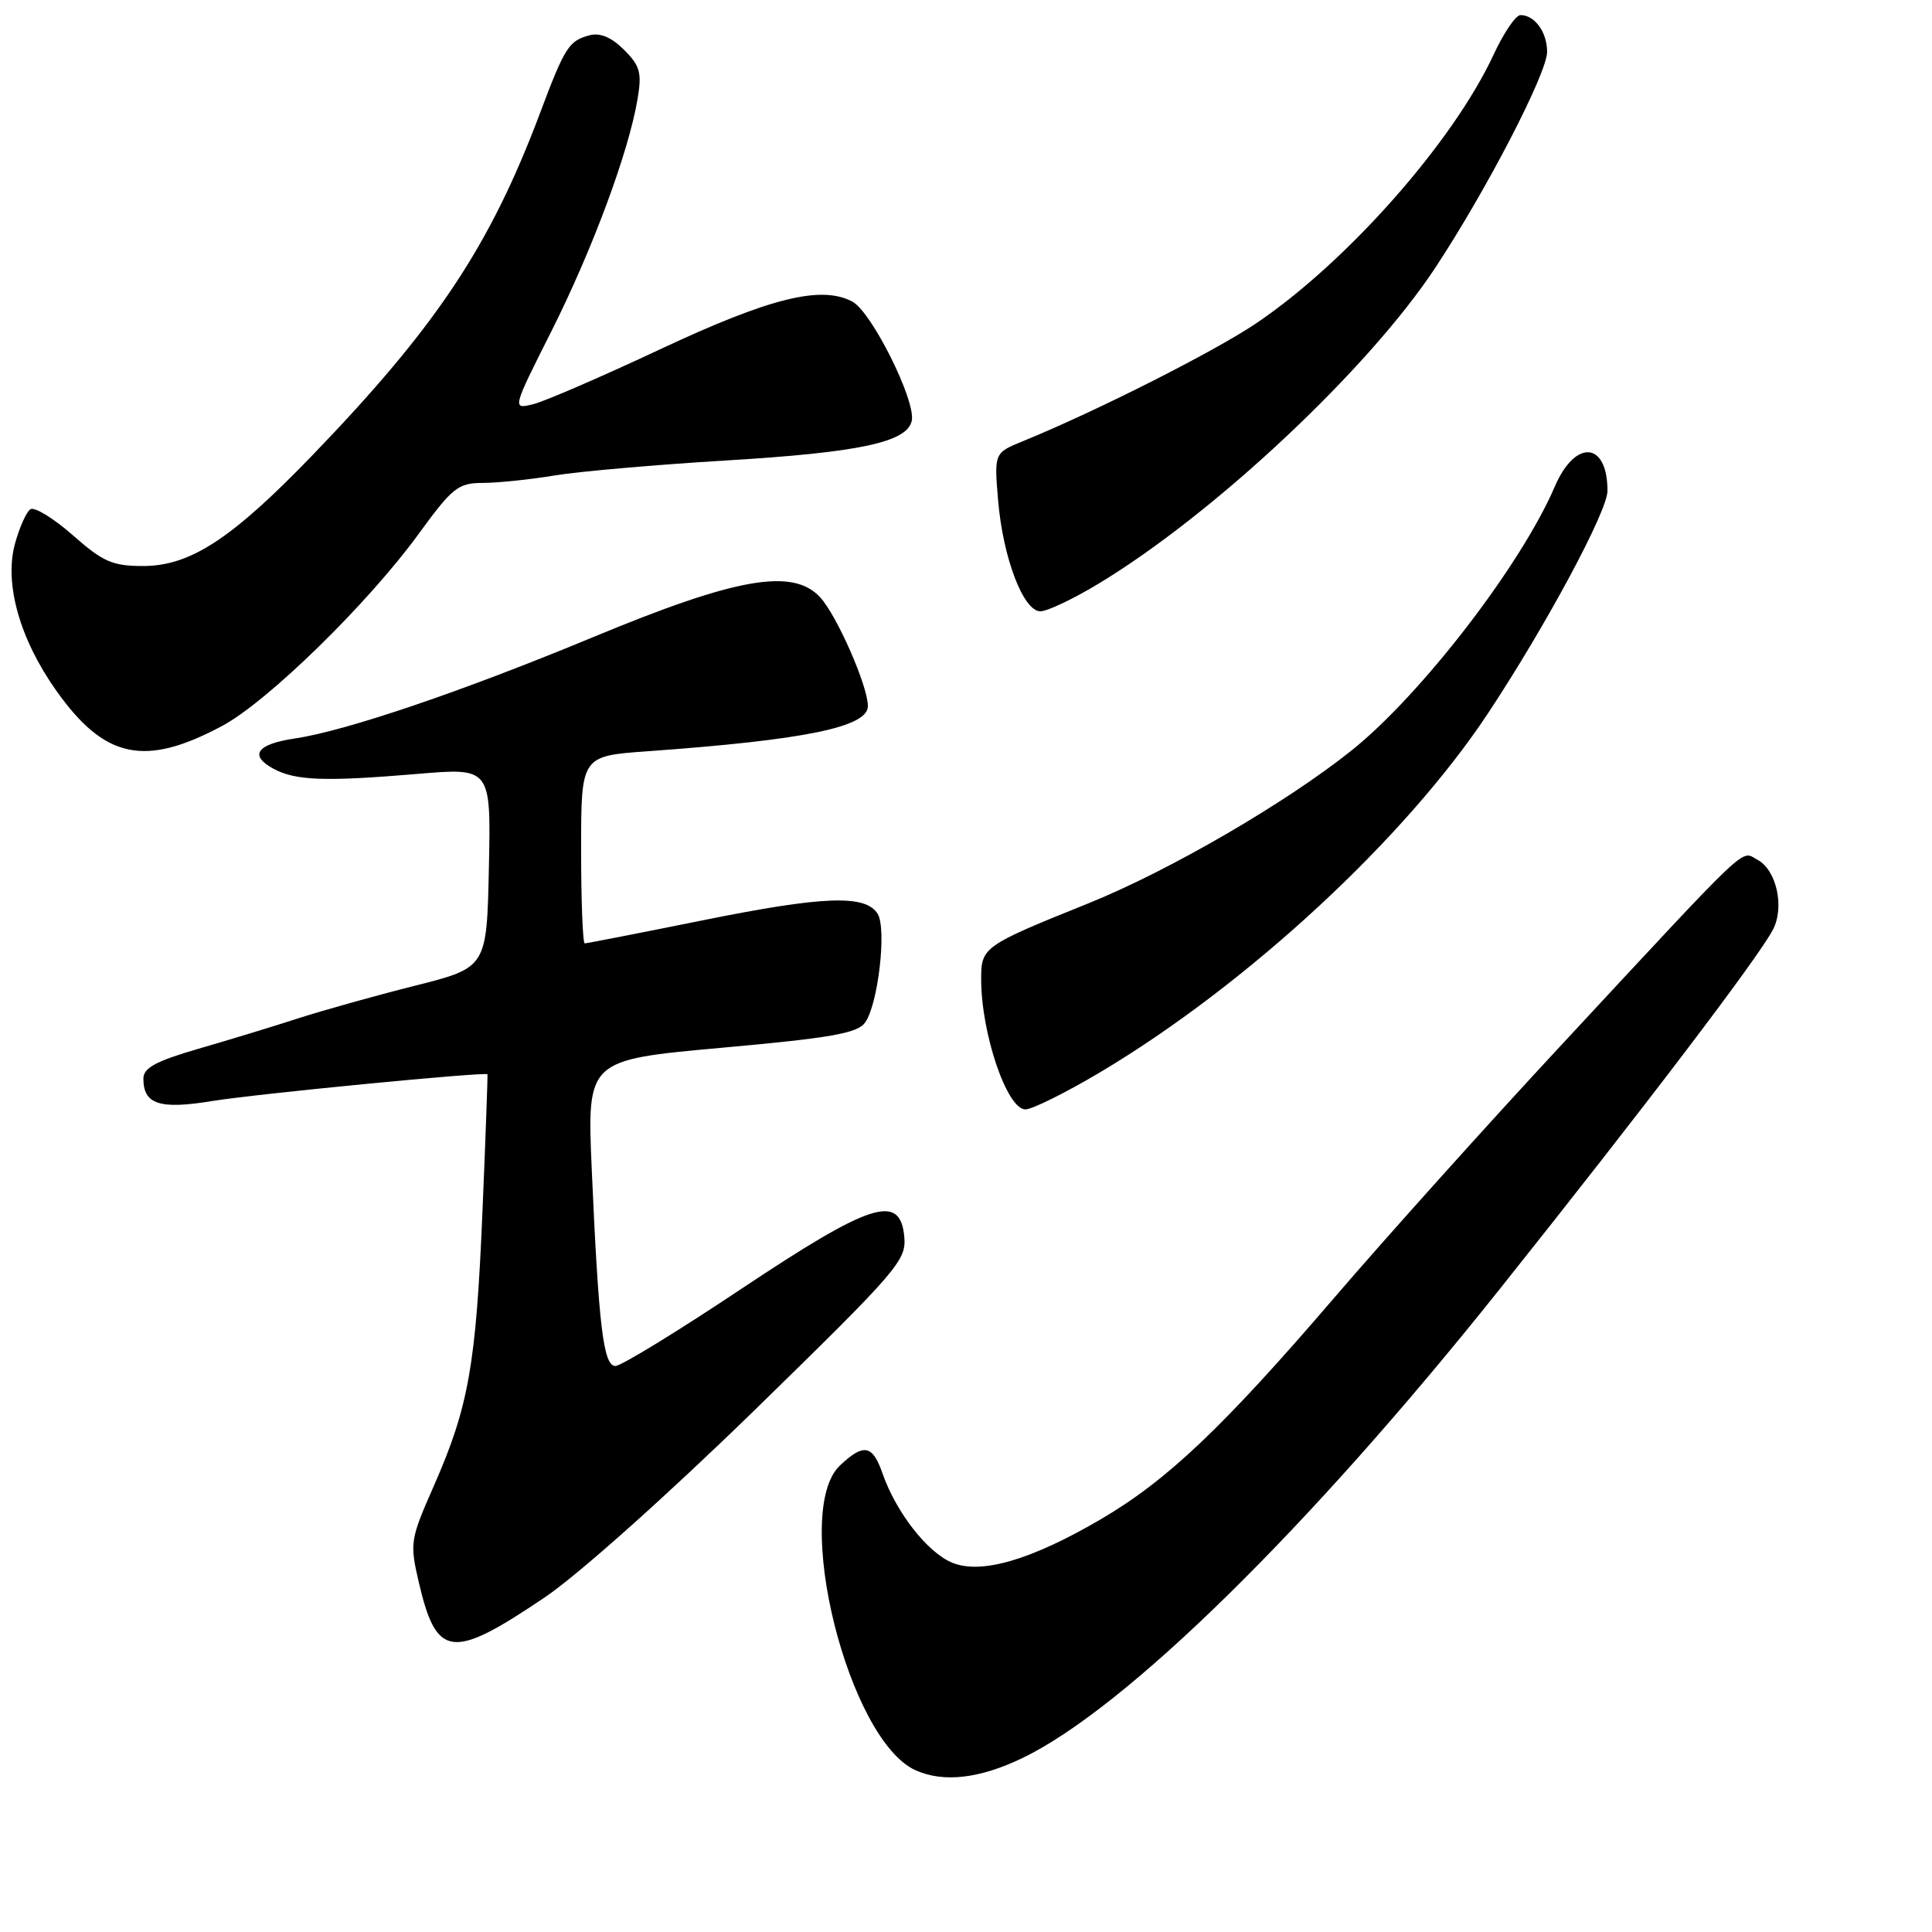 <?xml version="1.0" encoding="UTF-8" standalone="no"?>
<!DOCTYPE svg PUBLIC "-//W3C//DTD SVG 1.1//EN" "http://www.w3.org/Graphics/SVG/1.1/DTD/svg11.dtd" >
<svg xmlns="http://www.w3.org/2000/svg" xmlns:xlink="http://www.w3.org/1999/xlink" version="1.1" viewBox="0 0 256 256">
 <g >
 <path fill="currentColor"
d=" M 135.50 232.94 C 149.14 226.37 173.46 202.48 198.57 171.00 C 217.74 146.96 232.95 126.96 234.92 123.19 C 236.49 120.20 235.40 115.28 232.88 113.93 C 230.59 112.71 232.45 110.96 206.85 138.51 C 197.14 148.95 183.60 164.03 176.76 172.00 C 162.07 189.12 154.67 196.14 145.93 201.27 C 136.67 206.70 130.00 208.66 126.16 207.06 C 122.88 205.71 118.73 200.38 116.94 195.24 C 115.61 191.43 114.46 191.22 111.31 194.17 C 104.85 200.25 112.38 230.59 121.34 234.58 C 125.05 236.23 129.82 235.68 135.50 232.94 Z  M 72.17 211.67 C 76.59 208.69 88.36 198.18 99.99 186.85 C 119.05 168.25 120.12 167.01 119.82 163.85 C 119.27 158.08 115.41 159.33 98.08 170.88 C 89.73 176.45 82.29 181.00 81.55 181.00 C 79.95 181.00 79.33 175.85 78.41 154.97 C 77.78 140.45 77.78 140.45 95.57 138.84 C 110.05 137.54 113.59 136.92 114.62 135.51 C 116.35 133.14 117.52 123.05 116.29 121.08 C 114.68 118.51 109.12 118.71 93.10 121.95 C 84.78 123.63 77.75 125.00 77.48 125.00 C 77.22 125.00 77.00 119.42 77.00 112.59 C 77.00 100.18 77.00 100.18 85.75 99.55 C 106.67 98.05 115.00 96.34 115.00 93.56 C 115.00 90.90 110.90 81.56 108.67 79.14 C 105.06 75.23 97.58 76.54 78.72 84.37 C 61.34 91.59 45.89 96.84 39.08 97.85 C 34.00 98.60 32.95 100.10 36.27 101.88 C 39.20 103.44 43.07 103.58 55.28 102.55 C 65.06 101.72 65.06 101.72 64.78 114.96 C 64.50 128.21 64.50 128.21 55.00 130.61 C 49.77 131.92 42.80 133.88 39.50 134.94 C 36.20 136.01 30.24 137.83 26.25 138.98 C 20.65 140.61 19.00 141.50 19.00 142.92 C 19.00 146.33 21.14 147.03 28.07 145.90 C 33.85 144.95 64.37 141.99 64.59 142.35 C 64.64 142.43 64.35 150.60 63.93 160.50 C 63.08 180.87 62.10 186.40 57.49 196.88 C 54.36 203.98 54.28 204.44 55.48 209.61 C 57.84 219.74 59.84 219.99 72.17 211.67 Z  M 145.71 142.12 C 165.22 130.51 186.18 111.12 197.18 94.50 C 204.87 82.87 213.00 67.74 213.00 65.04 C 213.00 58.48 208.72 58.15 206.00 64.51 C 201.55 74.87 188.32 92.06 179.10 99.43 C 170.42 106.38 154.91 115.39 144.14 119.73 C 130.25 125.32 130.00 125.51 130.01 129.78 C 130.02 136.97 133.43 147.00 135.87 147.00 C 136.77 147.00 141.19 144.80 145.71 142.12 Z  M 29.47 96.17 C 35.50 92.93 48.76 79.97 55.47 70.75 C 59.94 64.61 60.71 64.00 63.94 63.99 C 65.90 63.99 70.20 63.55 73.50 63.00 C 76.80 62.46 86.99 61.57 96.14 61.02 C 113.95 59.95 120.26 58.59 120.82 55.72 C 121.33 53.02 115.49 41.33 112.95 39.97 C 108.83 37.77 102.04 39.45 87.50 46.27 C 79.80 49.88 72.23 53.16 70.68 53.55 C 67.85 54.25 67.85 54.25 73.07 43.88 C 78.51 33.05 83.28 20.19 84.47 13.18 C 85.07 9.63 84.83 8.74 82.69 6.60 C 81.04 4.95 79.53 4.31 78.14 4.67 C 75.38 5.39 74.85 6.22 71.55 15.00 C 64.93 32.61 57.83 43.27 41.44 60.28 C 30.72 71.40 25.22 75.00 18.95 75.00 C 14.92 75.00 13.65 74.45 9.66 70.93 C 7.12 68.69 4.59 67.14 4.04 67.47 C 3.50 67.81 2.57 69.89 1.97 72.10 C 0.55 77.37 2.63 84.71 7.46 91.52 C 13.87 100.56 19.19 101.68 29.47 96.17 Z  M 145.50 77.38 C 160.79 68.17 181.30 48.94 190.17 35.50 C 196.98 25.18 205.00 9.69 205.00 6.87 C 205.00 4.26 203.36 2.00 201.47 2.00 C 200.85 2.00 199.25 4.35 197.92 7.22 C 192.54 18.83 178.42 34.79 166.38 42.89 C 160.79 46.64 145.26 54.49 135.61 58.43 C 131.73 60.01 131.73 60.01 132.25 66.26 C 132.89 73.90 135.59 81.00 137.86 81.00 C 138.76 81.00 142.20 79.37 145.50 77.38 Z "/>
</g>
</svg>